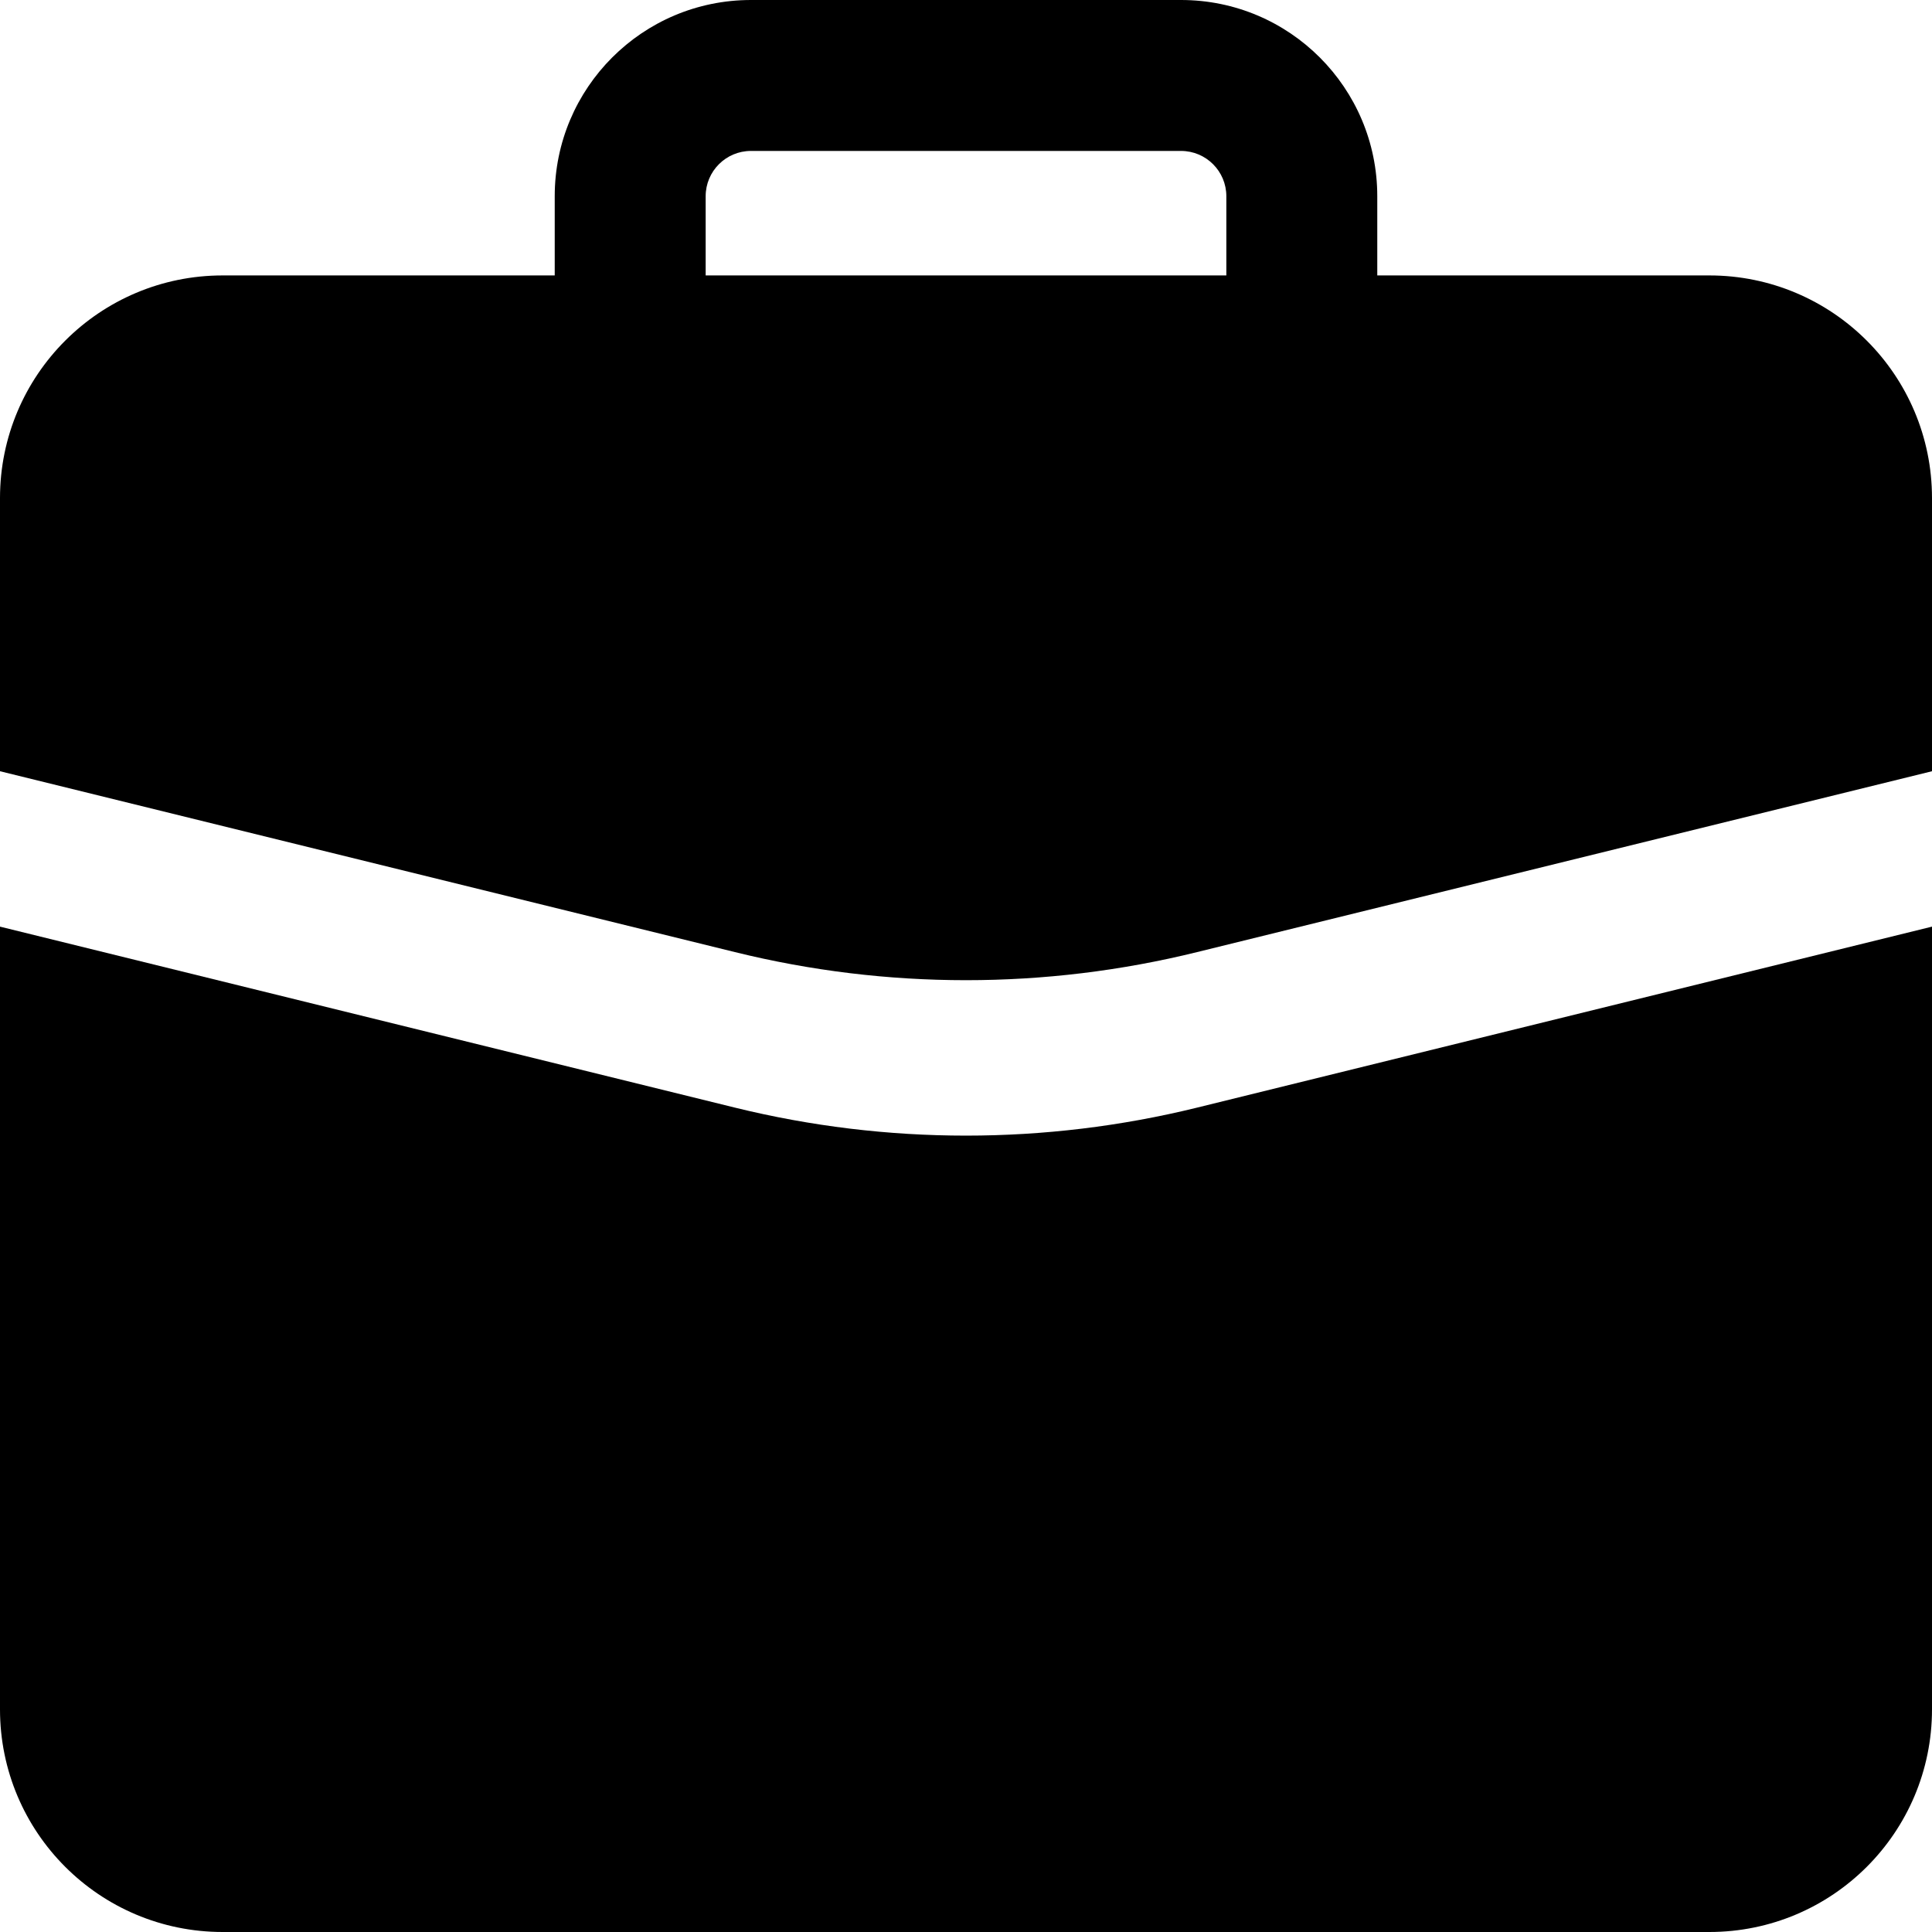 <svg width="16" height="16" viewBox="0 0 16 16" fill="none" xmlns="http://www.w3.org/2000/svg">
<path fill-rule="evenodd" clip-rule="evenodd" d="M1.844 2.281H4.594V1.625C4.594 0.728 5.321 0 6.219 0H9.781C10.679 0 11.406 0.728 11.406 1.625V2.281H14.156C15.175 2.281 16 3.107 16 4.125V6.387L9.913 7.885C8.656 8.195 7.344 8.195 6.087 7.885L0 6.387V4.125C0 3.107 0.825 2.281 1.844 2.281ZM6.219 1.25C6.012 1.25 5.844 1.418 5.844 1.625V2.281H10.156V1.625C10.156 1.418 9.988 1.25 9.781 1.25H6.219Z" fill="black"/>
<path d="M0 7.674V14.156C0 15.175 0.825 16 1.844 16H14.156C15.175 16 16 15.175 16 14.156V7.674L9.913 9.173C8.656 9.482 7.344 9.482 6.087 9.173L0 7.674Z" fill="black"/>
</svg>
